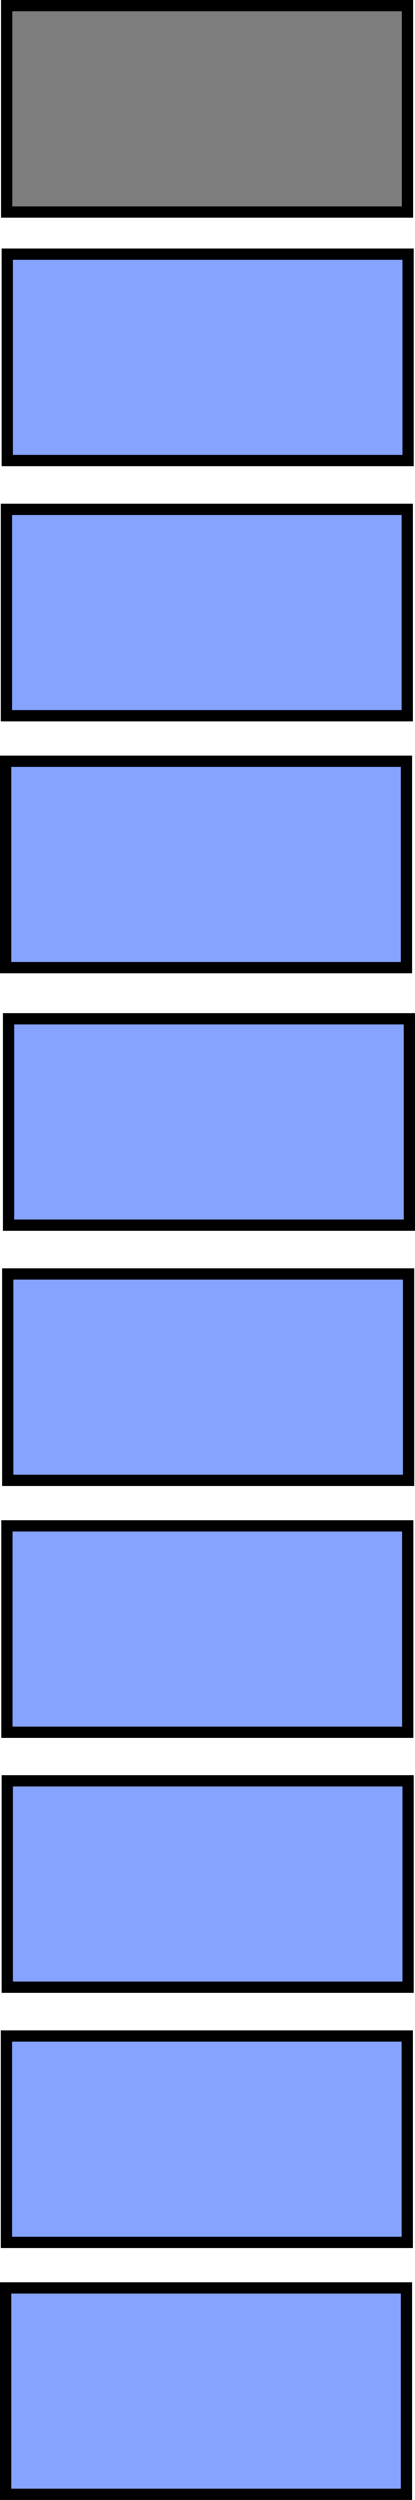 <svg version="1.1" xmlns="http://www.w3.org/2000/svg" xmlns:xlink="http://www.w3.org/1999/xlink" width="46.059" height="276.975" viewBox="0,0,46.059,276.975"><g transform="translate(-216.808,-55.694)"><g data-paper-data="{&quot;isPaintingLayer&quot;:true}" fill-rule="nonzero" stroke="#000000" stroke-linecap="butt" stroke-linejoin="miter" stroke-miterlimit="10" stroke-dasharray="" stroke-dashoffset="0" style="mix-blend-mode: normal"><path d="M218.383,190.809v-21.617h43.235v21.617z" fill="#9966ff" stroke-width="2.5"/><path d="M218.383,190.809v-21.617h43.235v21.617z" fill="#85a3ff" stroke-width="0"/><path d="M218.292,219.081v-21.617h43.235v21.617z" fill="#9966ff" stroke-width="2.5"/><path d="M218.292,219.081v-21.617h43.235v21.617z" fill="#85a3ff" stroke-width="0"/><path d="M218.201,246.99v-21.617h43.235v21.617z" fill="#9966ff" stroke-width="2.5"/><path d="M218.201,246.99v-21.617h43.235v21.617z" fill="#85a3ff" stroke-width="0"/><path d="M218.24,275.237v-21.617h43.235v21.617z" fill="#9966ff" stroke-width="2.5"/><path d="M218.24,275.237v-21.617h43.235v21.617z" fill="#85a3ff" stroke-width="0"/><path d="M218.149,303.51v-21.617h43.235v21.617z" fill="#9966ff" stroke-width="2.5"/><path d="M218.149,303.51v-21.617h43.235v21.617z" fill="#85a3ff" stroke-width="0"/><path d="M218.058,331.419v-21.617h43.235v21.617z" fill="#9966ff" stroke-width="2.5"/><path d="M218.058,331.419v-21.617h43.235v21.617z" fill="#85a3ff" stroke-width="0"/><path d="M218.24,106.094v-21.617h43.235v21.617z" fill="#9966ff" stroke-width="2.5"/><path d="M218.24,106.094v-21.617h43.235v21.617z" fill="#85a3ff" stroke-width="0"/><path d="M218.149,134.367v-21.617h43.235v21.617z" fill="#9966ff" stroke-width="2.5"/><path d="M218.149,134.367v-21.617h43.235v21.617z" fill="#85a3ff" stroke-width="0"/><path d="M218.058,162.276v-21.617h43.235v21.617z" fill="#9966ff" stroke-width="2.5"/><path d="M218.058,162.276v-21.617h43.235v21.617z" fill="#85a3ff" stroke-width="0"/><path d="M218.173,78.561v-21.617h43.235v21.617z" fill="#9966ff" stroke-width="2.5"/><path d="M218.173,78.561v-21.617h43.235v21.617z" fill="#7d7d7d" stroke-width="0"/></g></g></svg>